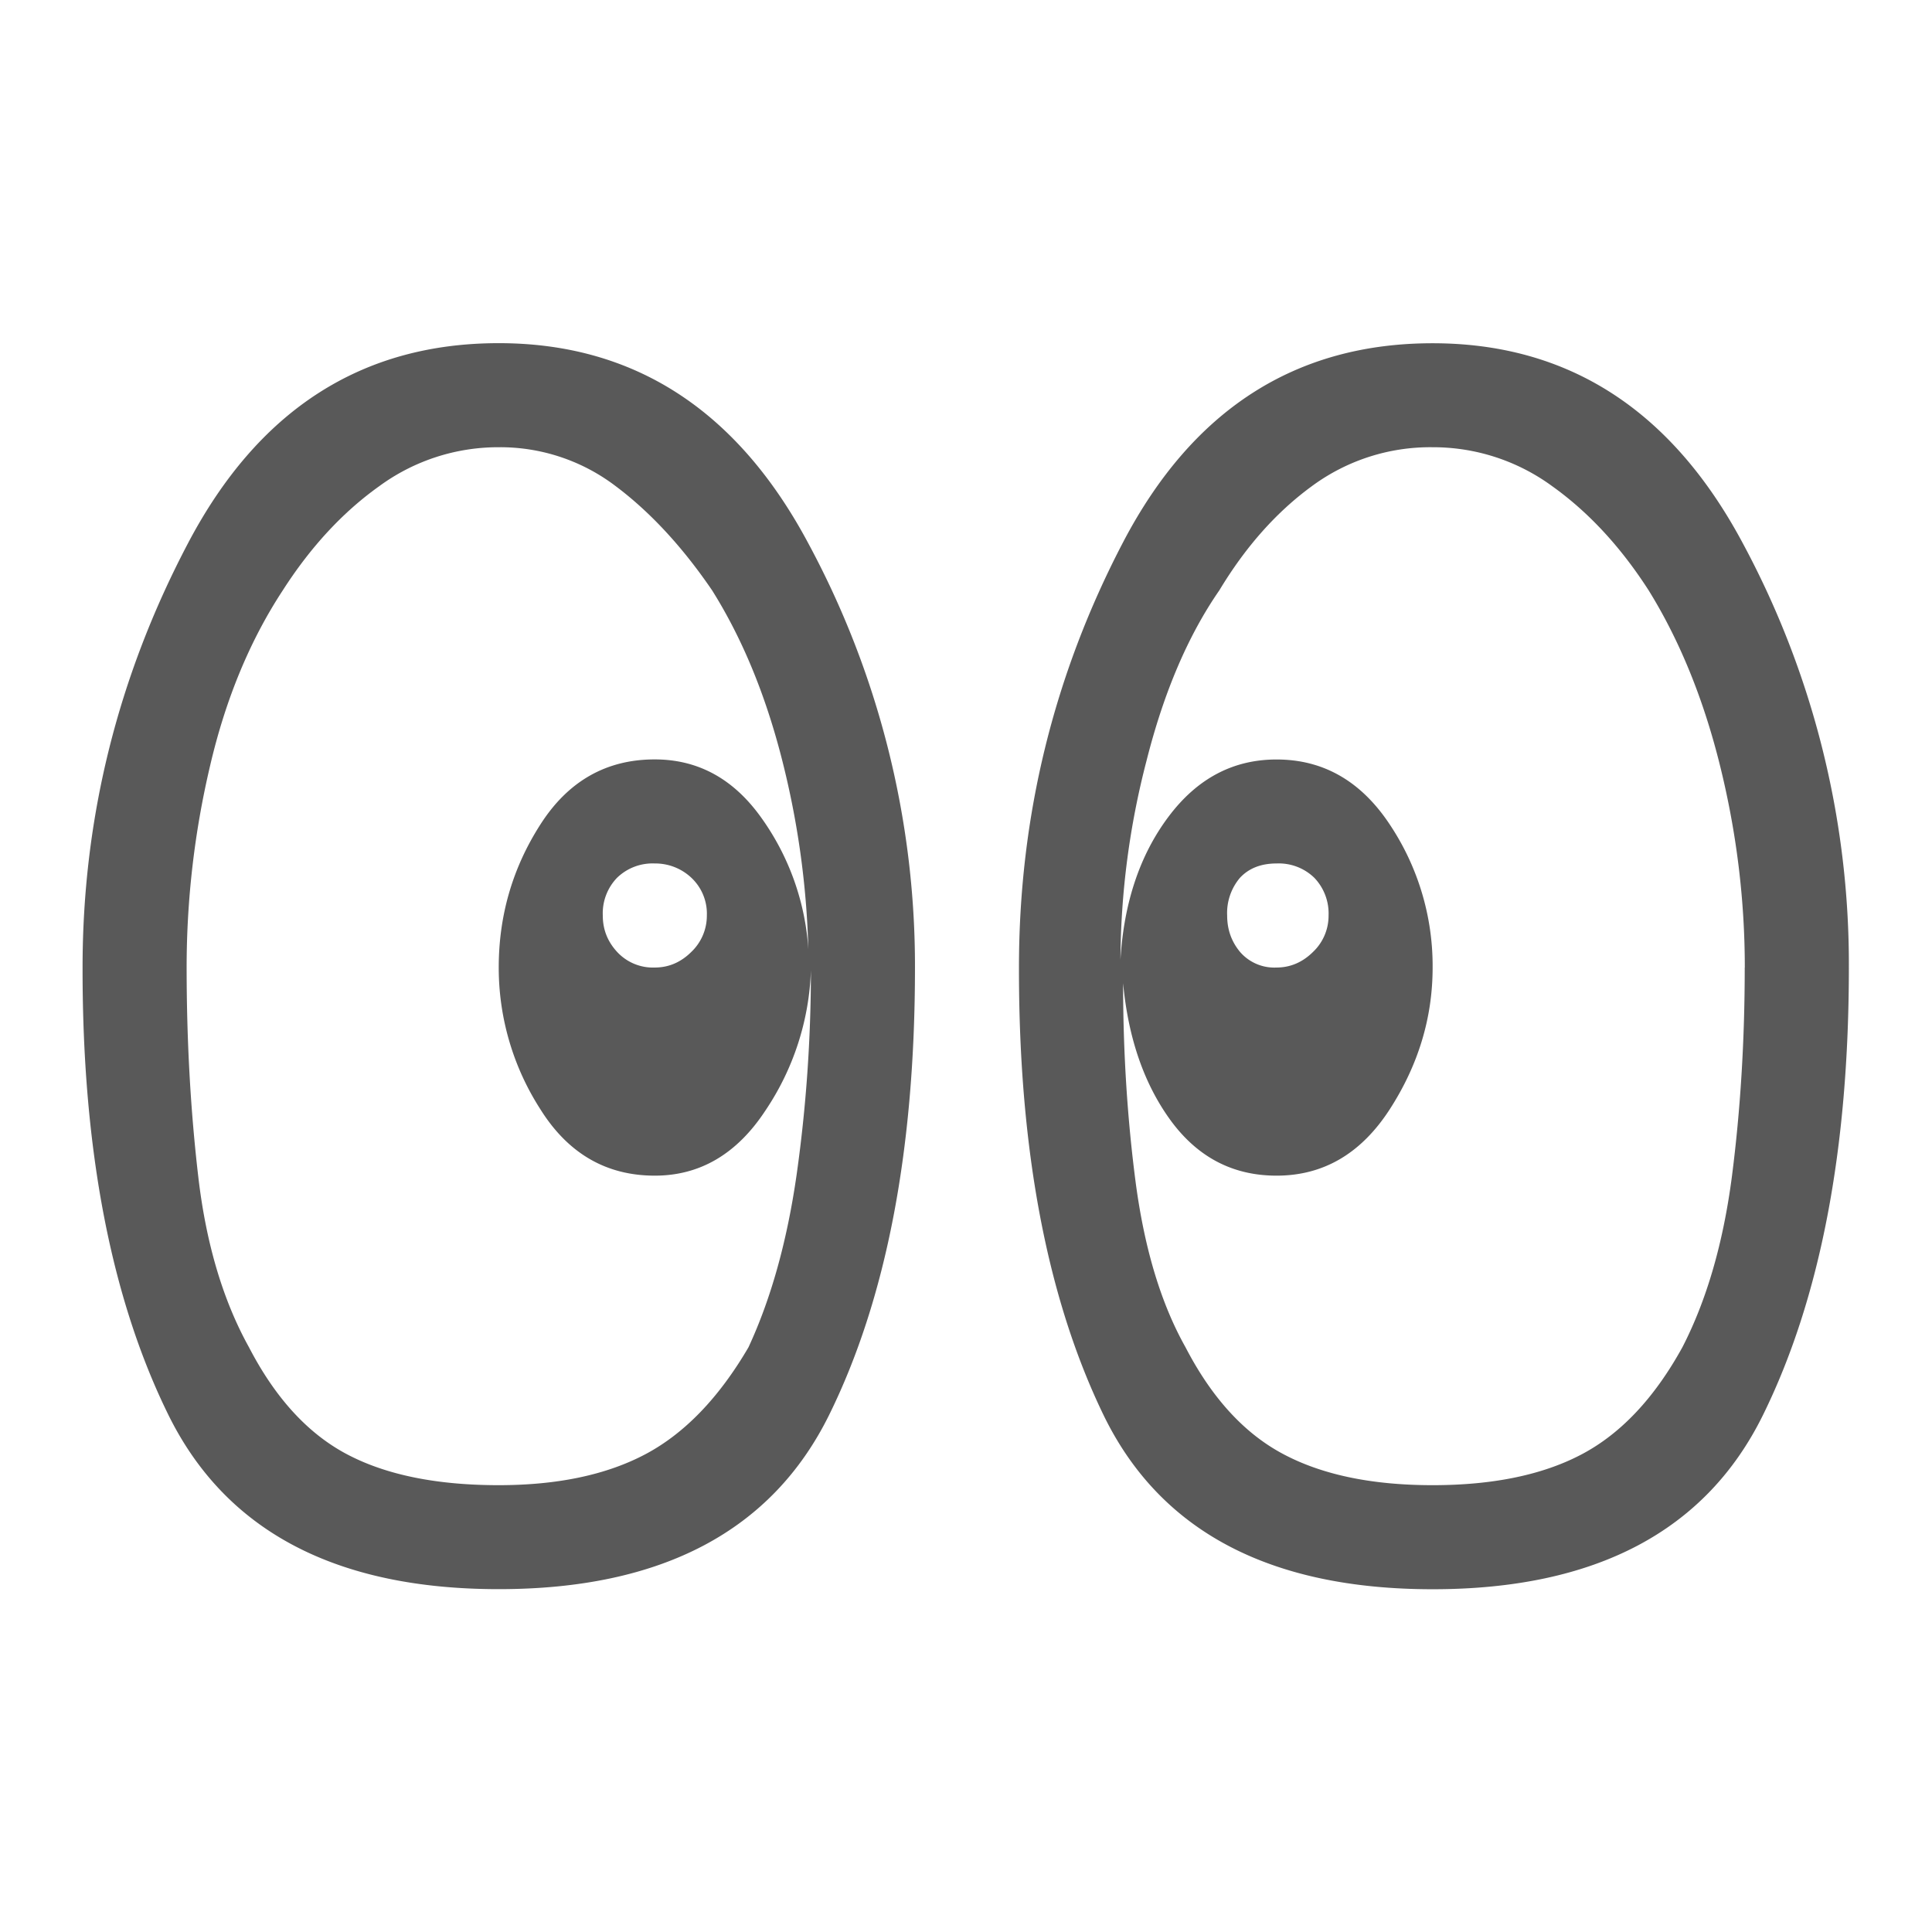 <svg xmlns="http://www.w3.org/2000/svg" width="32" height="32" viewBox="0 0 32 32">
    <defs>
        <clipPath id="a">
            <path d="M0 24h24V0H0z"/>
        </clipPath>
    </defs>
    <g clip-path="url(#a)" transform="matrix(1.333 0 0 -1.333 0 32)">
        <path fill="#595959" d="M16.508 12.63a.64.64 0 0 1-.178.47.634.634 0 0 1-.468.177c-.194 0-.344-.06-.454-.177a.677.677 0 0 1-.16-.47c0-.173.053-.323.16-.452a.563.563 0 0 1 .454-.194c.17 0 .323.065.453.194a.618.618 0 0 1 .193.452m5.172-.646c0 .84-.102 1.676-.307 2.505-.205.829-.501 1.557-.888 2.182-.346.538-.745.97-1.197 1.293a2.504 2.504 0 0 1-1.487.485 2.477 2.477 0 0 1-1.502-.485c-.442-.323-.824-.755-1.148-1.293-.388-.56-.69-1.266-.905-2.118a9.986 9.986 0 0 1-.324-2.471c.043.71.242 1.303.598 1.777s.802.71 1.342.71c.582 0 1.05-.27 1.406-.807a3.167 3.167 0 0 0 .533-1.778c0-.625-.178-1.212-.533-1.762-.356-.55-.824-.824-1.406-.824-.54 0-.975.226-1.31.678-.333.453-.532 1.024-.597 1.713 0-.861.053-1.696.16-2.504.11-.807.313-1.481.616-2.02.324-.625.727-1.068 1.213-1.326.484-.258 1.103-.387 1.857-.387s1.374.129 1.859.387c.485.258.899.7 1.244 1.326.3.582.506 1.287.615 2.117.107.829.16 1.697.16 2.602m1.294 0c0-2.262-.356-4.116-1.067-5.56-.71-1.442-2.08-2.165-4.105-2.165-2.025 0-3.39.723-4.09 2.166-.698 1.443-1.05 3.285-1.05 5.526v.033c0 1.875.432 3.636 1.294 5.285.862 1.648 2.144 2.472 3.846 2.472 1.68 0 2.963-.824 3.847-2.472a11.028 11.028 0 0 0 1.325-5.285m-14.19.646a.613.613 0 0 1-.193.47.654.654 0 0 1-.454.177.634.634 0 0 1-.468-.177.636.636 0 0 1-.178-.47c0-.173.059-.323.178-.452a.606.606 0 0 1 .468-.194c.173 0 .324.065.454.194a.622.622 0 0 1 .193.452m1.293-.68a3.32 3.32 0 0 0-.566-1.744c-.355-.54-.813-.808-1.374-.808-.603 0-1.077.275-1.421.824a3.25 3.25 0 0 0-.518 1.762c0 .646.172 1.239.518 1.778.344.538.818.808 1.42.808.54 0 .982-.242 1.327-.728a3.156 3.156 0 0 0 .582-1.631 10.651 10.651 0 0 1-.34 2.407c-.205.787-.49 1.47-.856 2.053-.367.538-.766.97-1.196 1.293a2.368 2.368 0 0 1-1.455.485 2.5 2.5 0 0 1-1.486-.485c-.453-.323-.852-.755-1.197-1.293-.41-.625-.711-1.353-.904-2.182a10.91 10.91 0 0 1-.291-2.505c0-.905.048-1.773.145-2.602.097-.83.307-1.535.63-2.117.324-.625.727-1.068 1.212-1.326s1.116-.387 1.89-.387c.734 0 1.343.129 1.828.387.484.258.91.7 1.276 1.326.28.603.48 1.318.599 2.149.117.829.177 1.676.177 2.537m1.293.033c0-2.262-.355-4.116-1.067-5.56C9.59 4.983 8.222 4.26 6.197 4.26c-2.025 0-3.394.723-4.105 2.166-.71 1.443-1.066 3.285-1.066 5.526v.033c0 1.852.436 3.609 1.309 5.269.872 1.659 2.159 2.488 3.862 2.488 1.68 0 2.963-.83 3.847-2.488a11.063 11.063 0 0 0 1.325-5.27"/>
    </g>
</svg>
